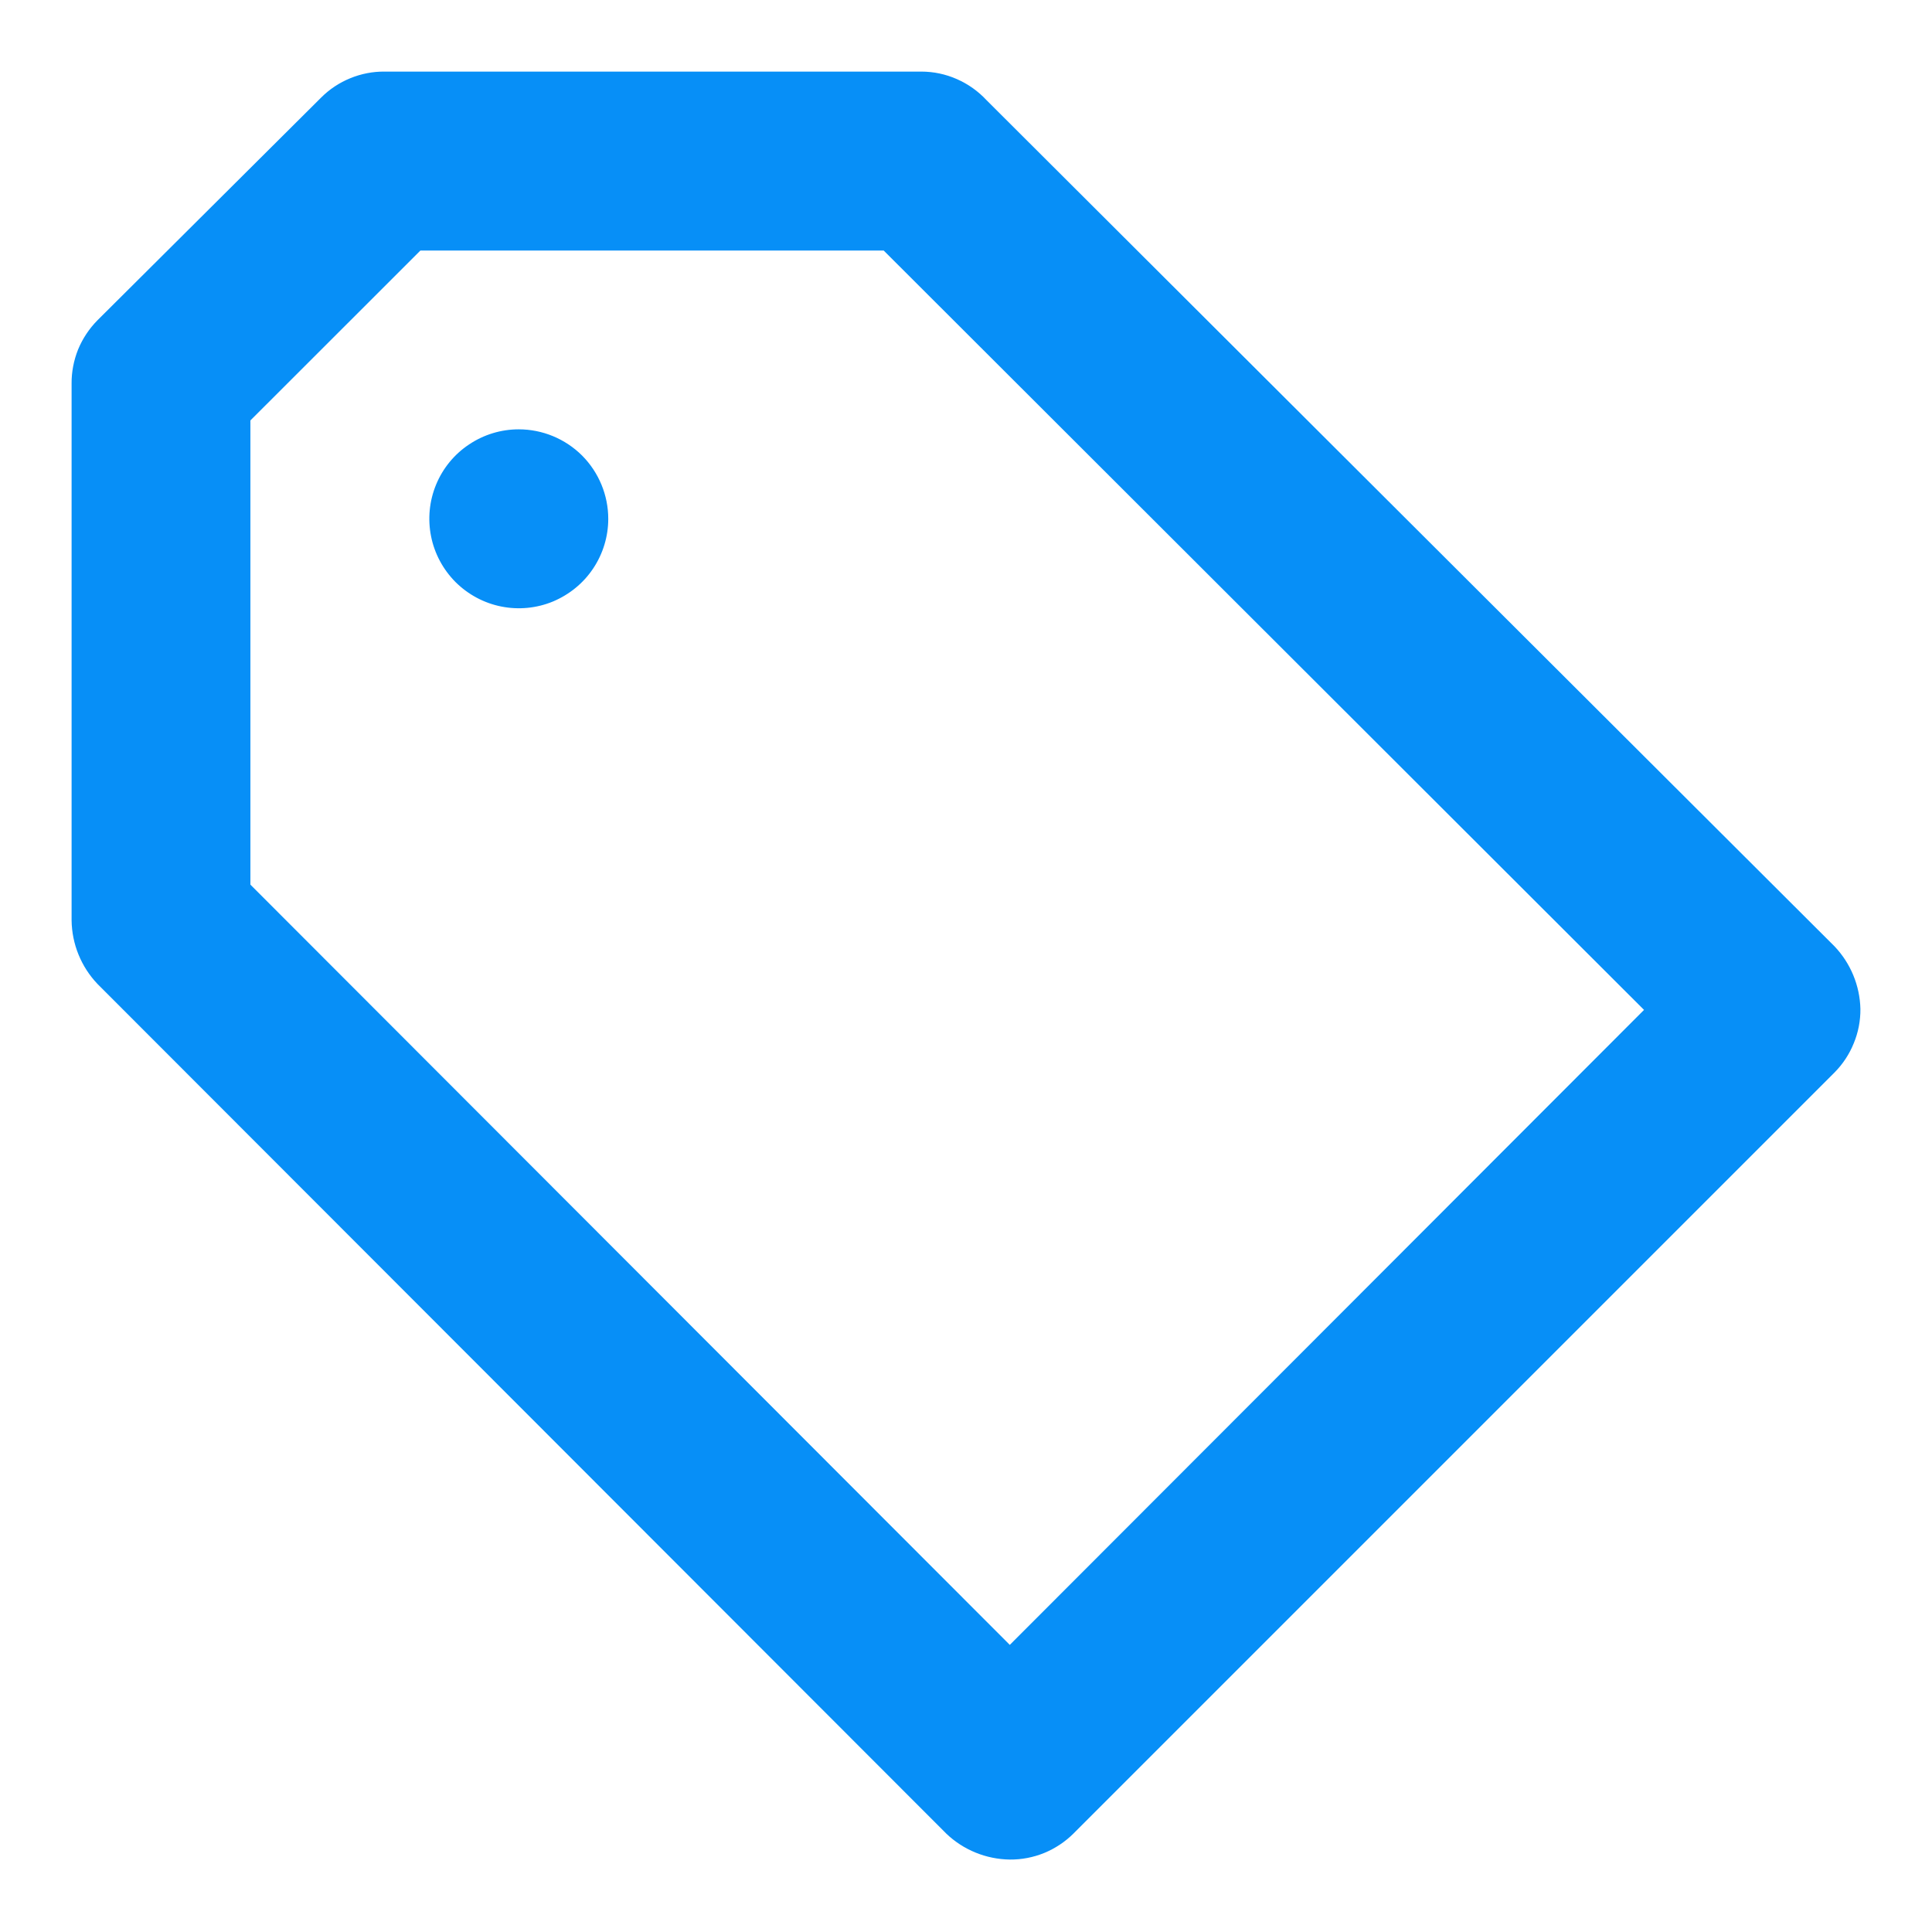 <svg width="18" height="18" viewBox="0 0 18 18" fill="none" xmlns="http://www.w3.org/2000/svg">
<path d="M4.833 4C4.668 4 4.507 4.049 4.37 4.141C4.233 4.232 4.126 4.362 4.063 4.515C4 4.667 3.984 4.835 4.016 4.996C4.048 5.158 4.128 5.306 4.244 5.423C4.361 5.539 4.509 5.619 4.671 5.651C4.832 5.683 5 5.667 5.152 5.604C5.304 5.54 5.435 5.434 5.526 5.297C5.618 5.16 5.667 4.998 5.667 4.834C5.667 4.613 5.579 4.401 5.423 4.244C5.266 4.088 5.054 4 4.833 4ZM17.092 8.817L9.192 0.934C9.114 0.85 9.02 0.783 8.915 0.737C8.811 0.691 8.698 0.667 8.583 0.667H3.583C3.474 0.666 3.365 0.687 3.263 0.729C3.162 0.77 3.07 0.831 2.992 0.909L0.908 2.984C0.831 3.062 0.77 3.154 0.728 3.255C0.687 3.357 0.666 3.466 0.667 3.575V8.575C0.67 8.796 0.756 9.007 0.908 9.167L8.817 17.084C8.976 17.236 9.188 17.322 9.408 17.325C9.518 17.326 9.627 17.305 9.728 17.264C9.83 17.222 9.922 17.161 10 17.084L17.092 9.992C17.169 9.914 17.23 9.822 17.271 9.72C17.313 9.619 17.334 9.51 17.333 9.4C17.328 9.183 17.242 8.975 17.092 8.817ZM9.408 15.325L2.333 8.242V3.917L3.917 2.334H8.233L15.317 9.409L9.408 15.325Z" fill="#078FF7"/>
</svg>
